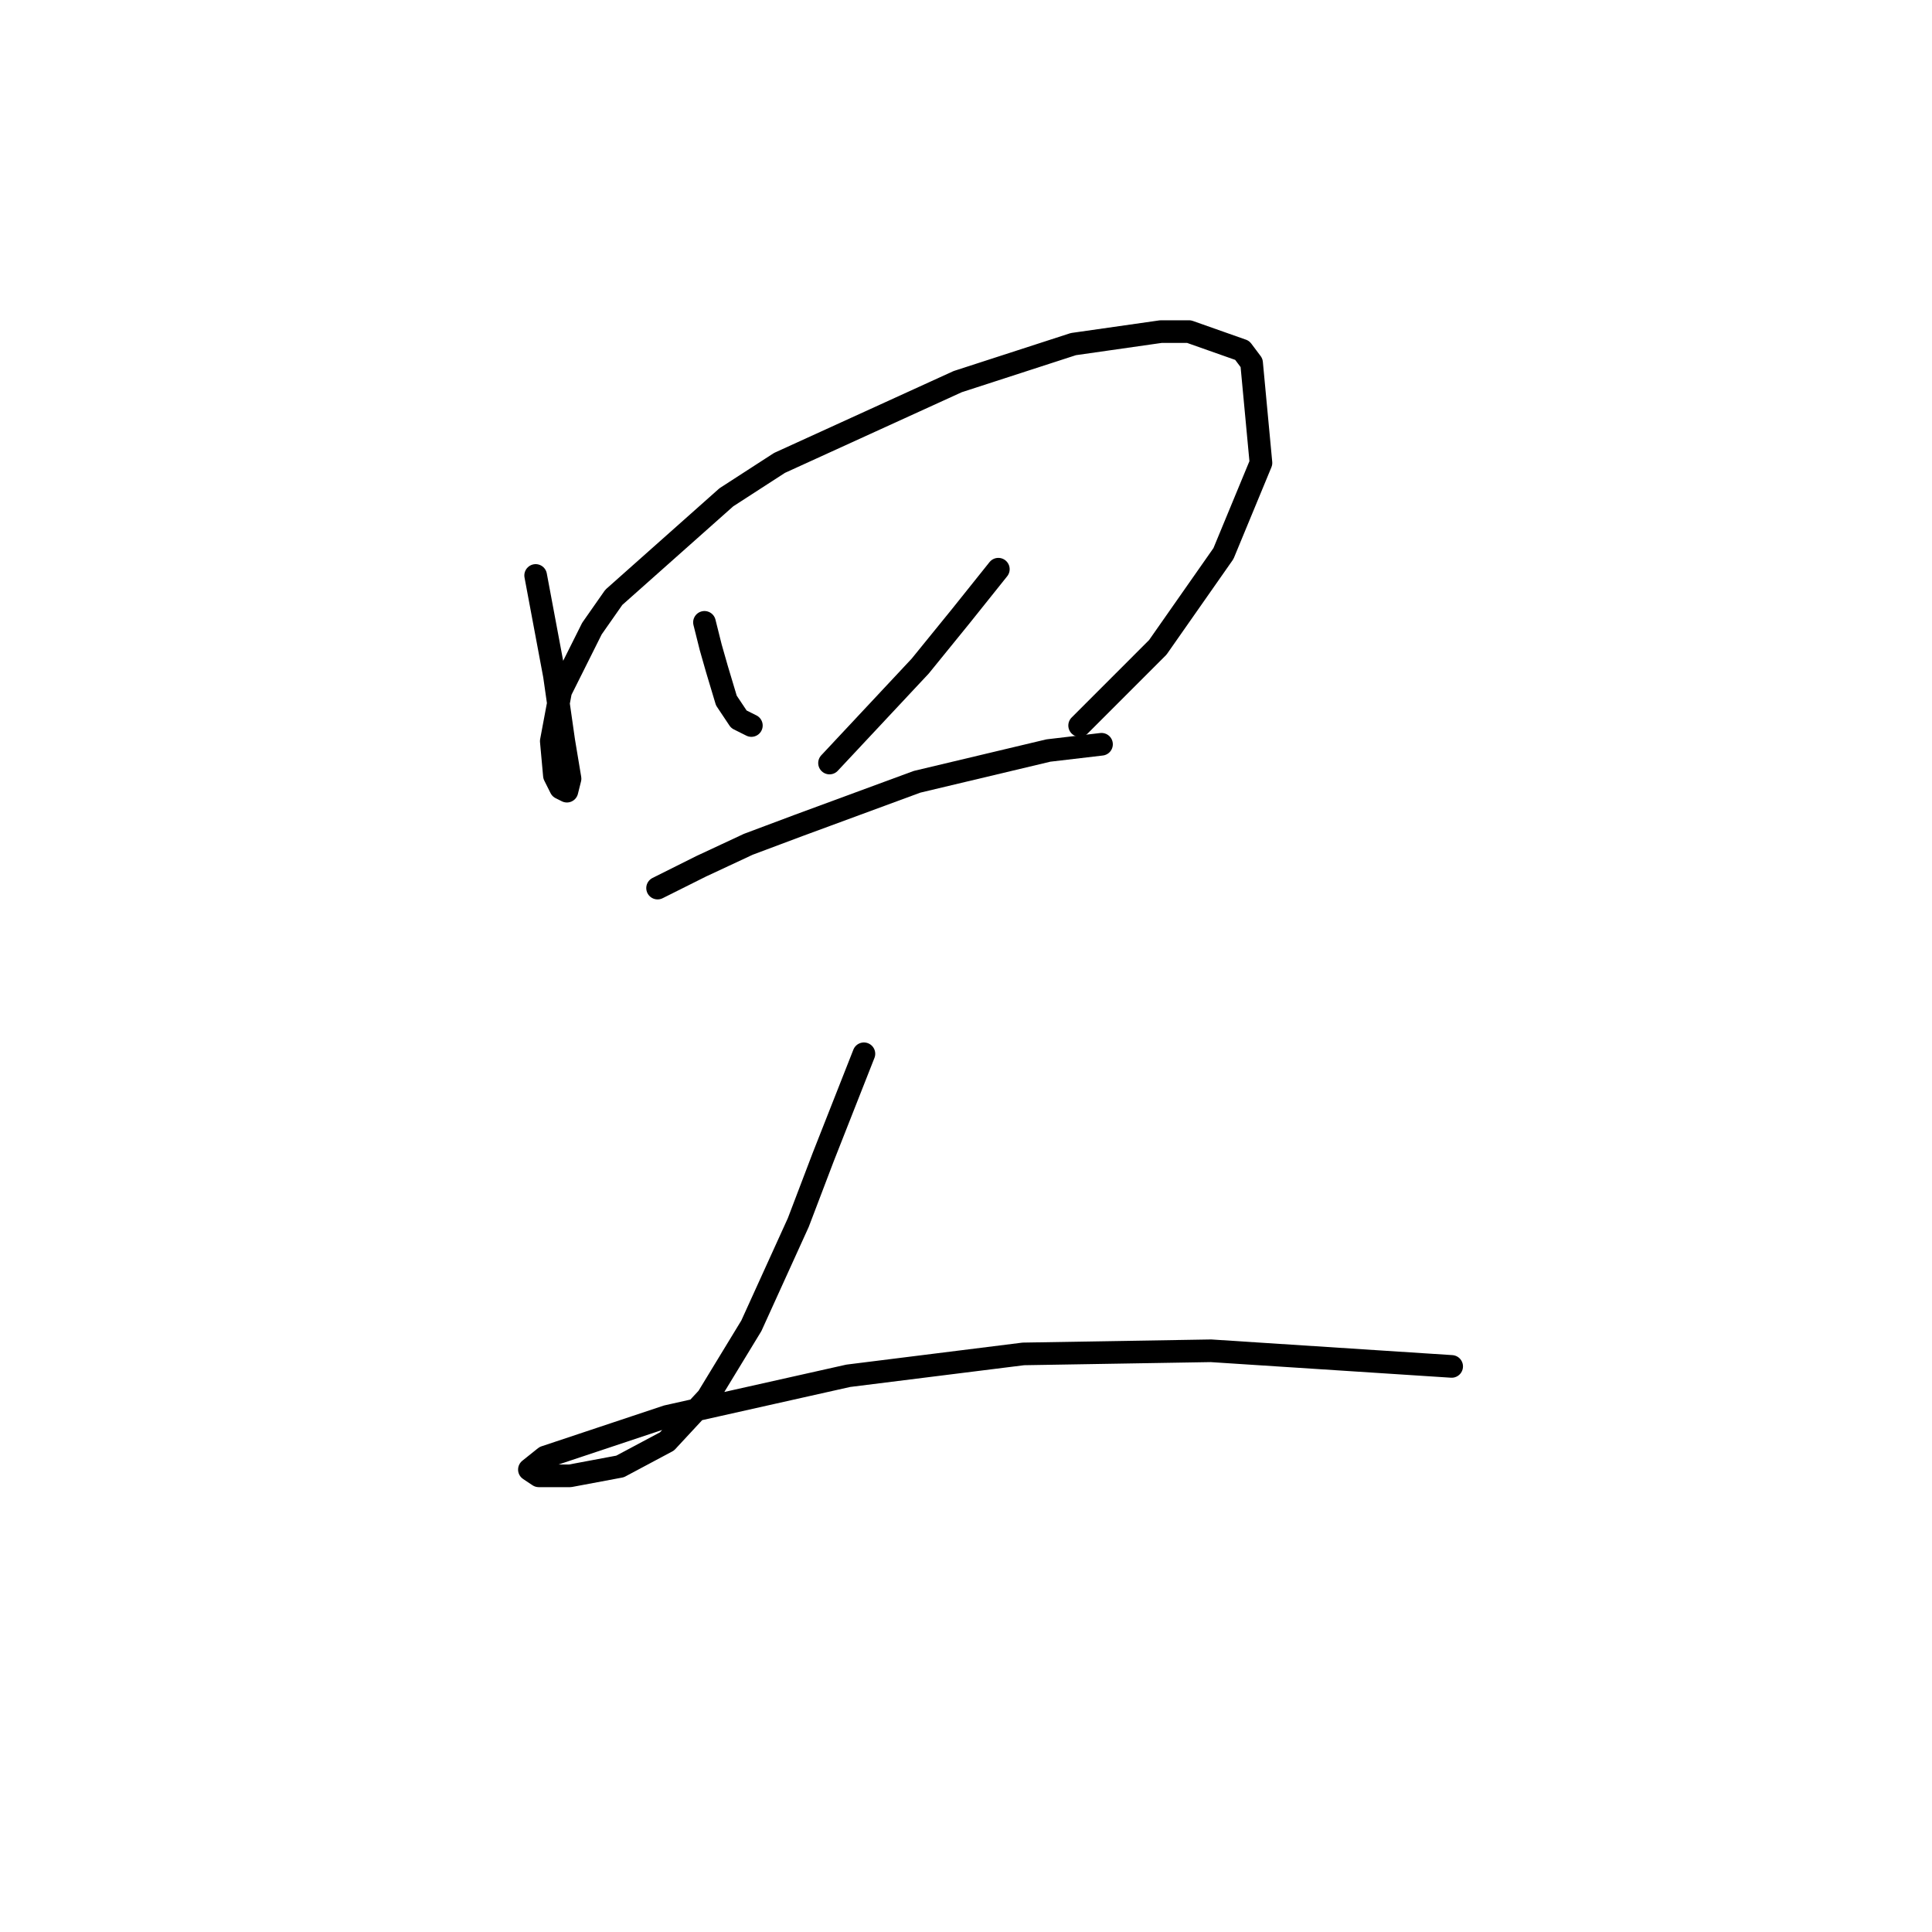 <?xml version="1.0" standalone="no"?>
    <svg width="256" height="256" xmlns="http://www.w3.org/2000/svg" version="1.1">
    <polyline stroke="black" stroke-width="3" stroke-linecap="round" fill="transparent" stroke-linejoin="round" points="70.977 76.251 73.462 89.507 74.705 98.206 75.533 103.177 75.119 104.834 74.291 104.42 73.462 102.763 73.048 98.206 74.291 91.578 78.433 83.293 81.333 79.15 96.246 65.894 103.288 61.338 126.901 50.567 142.228 45.596 153.827 43.939 157.556 43.939 164.598 46.424 165.841 48.081 167.083 61.338 162.112 73.351 153.413 85.778 143.057 96.135 143.057 96.135 " />
        <polyline stroke="black" stroke-width="3" stroke-linecap="round" fill="transparent" stroke-linejoin="round" points="93.346 82.464 94.175 85.778 95.003 88.678 96.246 92.821 97.903 95.306 99.56 96.135 99.56 96.135 " />
        <polyline stroke="black" stroke-width="3" stroke-linecap="round" fill="transparent" stroke-linejoin="round" points="132.286 75.422 127.315 81.636 121.93 88.264 109.916 101.106 109.916 101.106 " />
        <polyline stroke="black" stroke-width="3" stroke-linecap="round" fill="transparent" stroke-linejoin="round" points="87.133 117.676 92.932 114.776 99.146 111.876 105.774 109.391 121.515 103.591 138.914 99.449 145.956 98.62 145.956 98.62 " />
        <polyline stroke="black" stroke-width="3" stroke-linecap="round" fill="transparent" stroke-linejoin="round" points="114.473 139.631 109.088 153.302 105.774 162.001 99.56 175.671 93.76 185.199 88.375 190.999 82.161 194.313 75.533 195.555 71.391 195.555 70.148 194.727 72.219 193.07 88.375 187.685 112.402 182.299 135.6 179.4 160.455 178.985 192.353 181.057 192.353 181.057 " />
        </svg>
